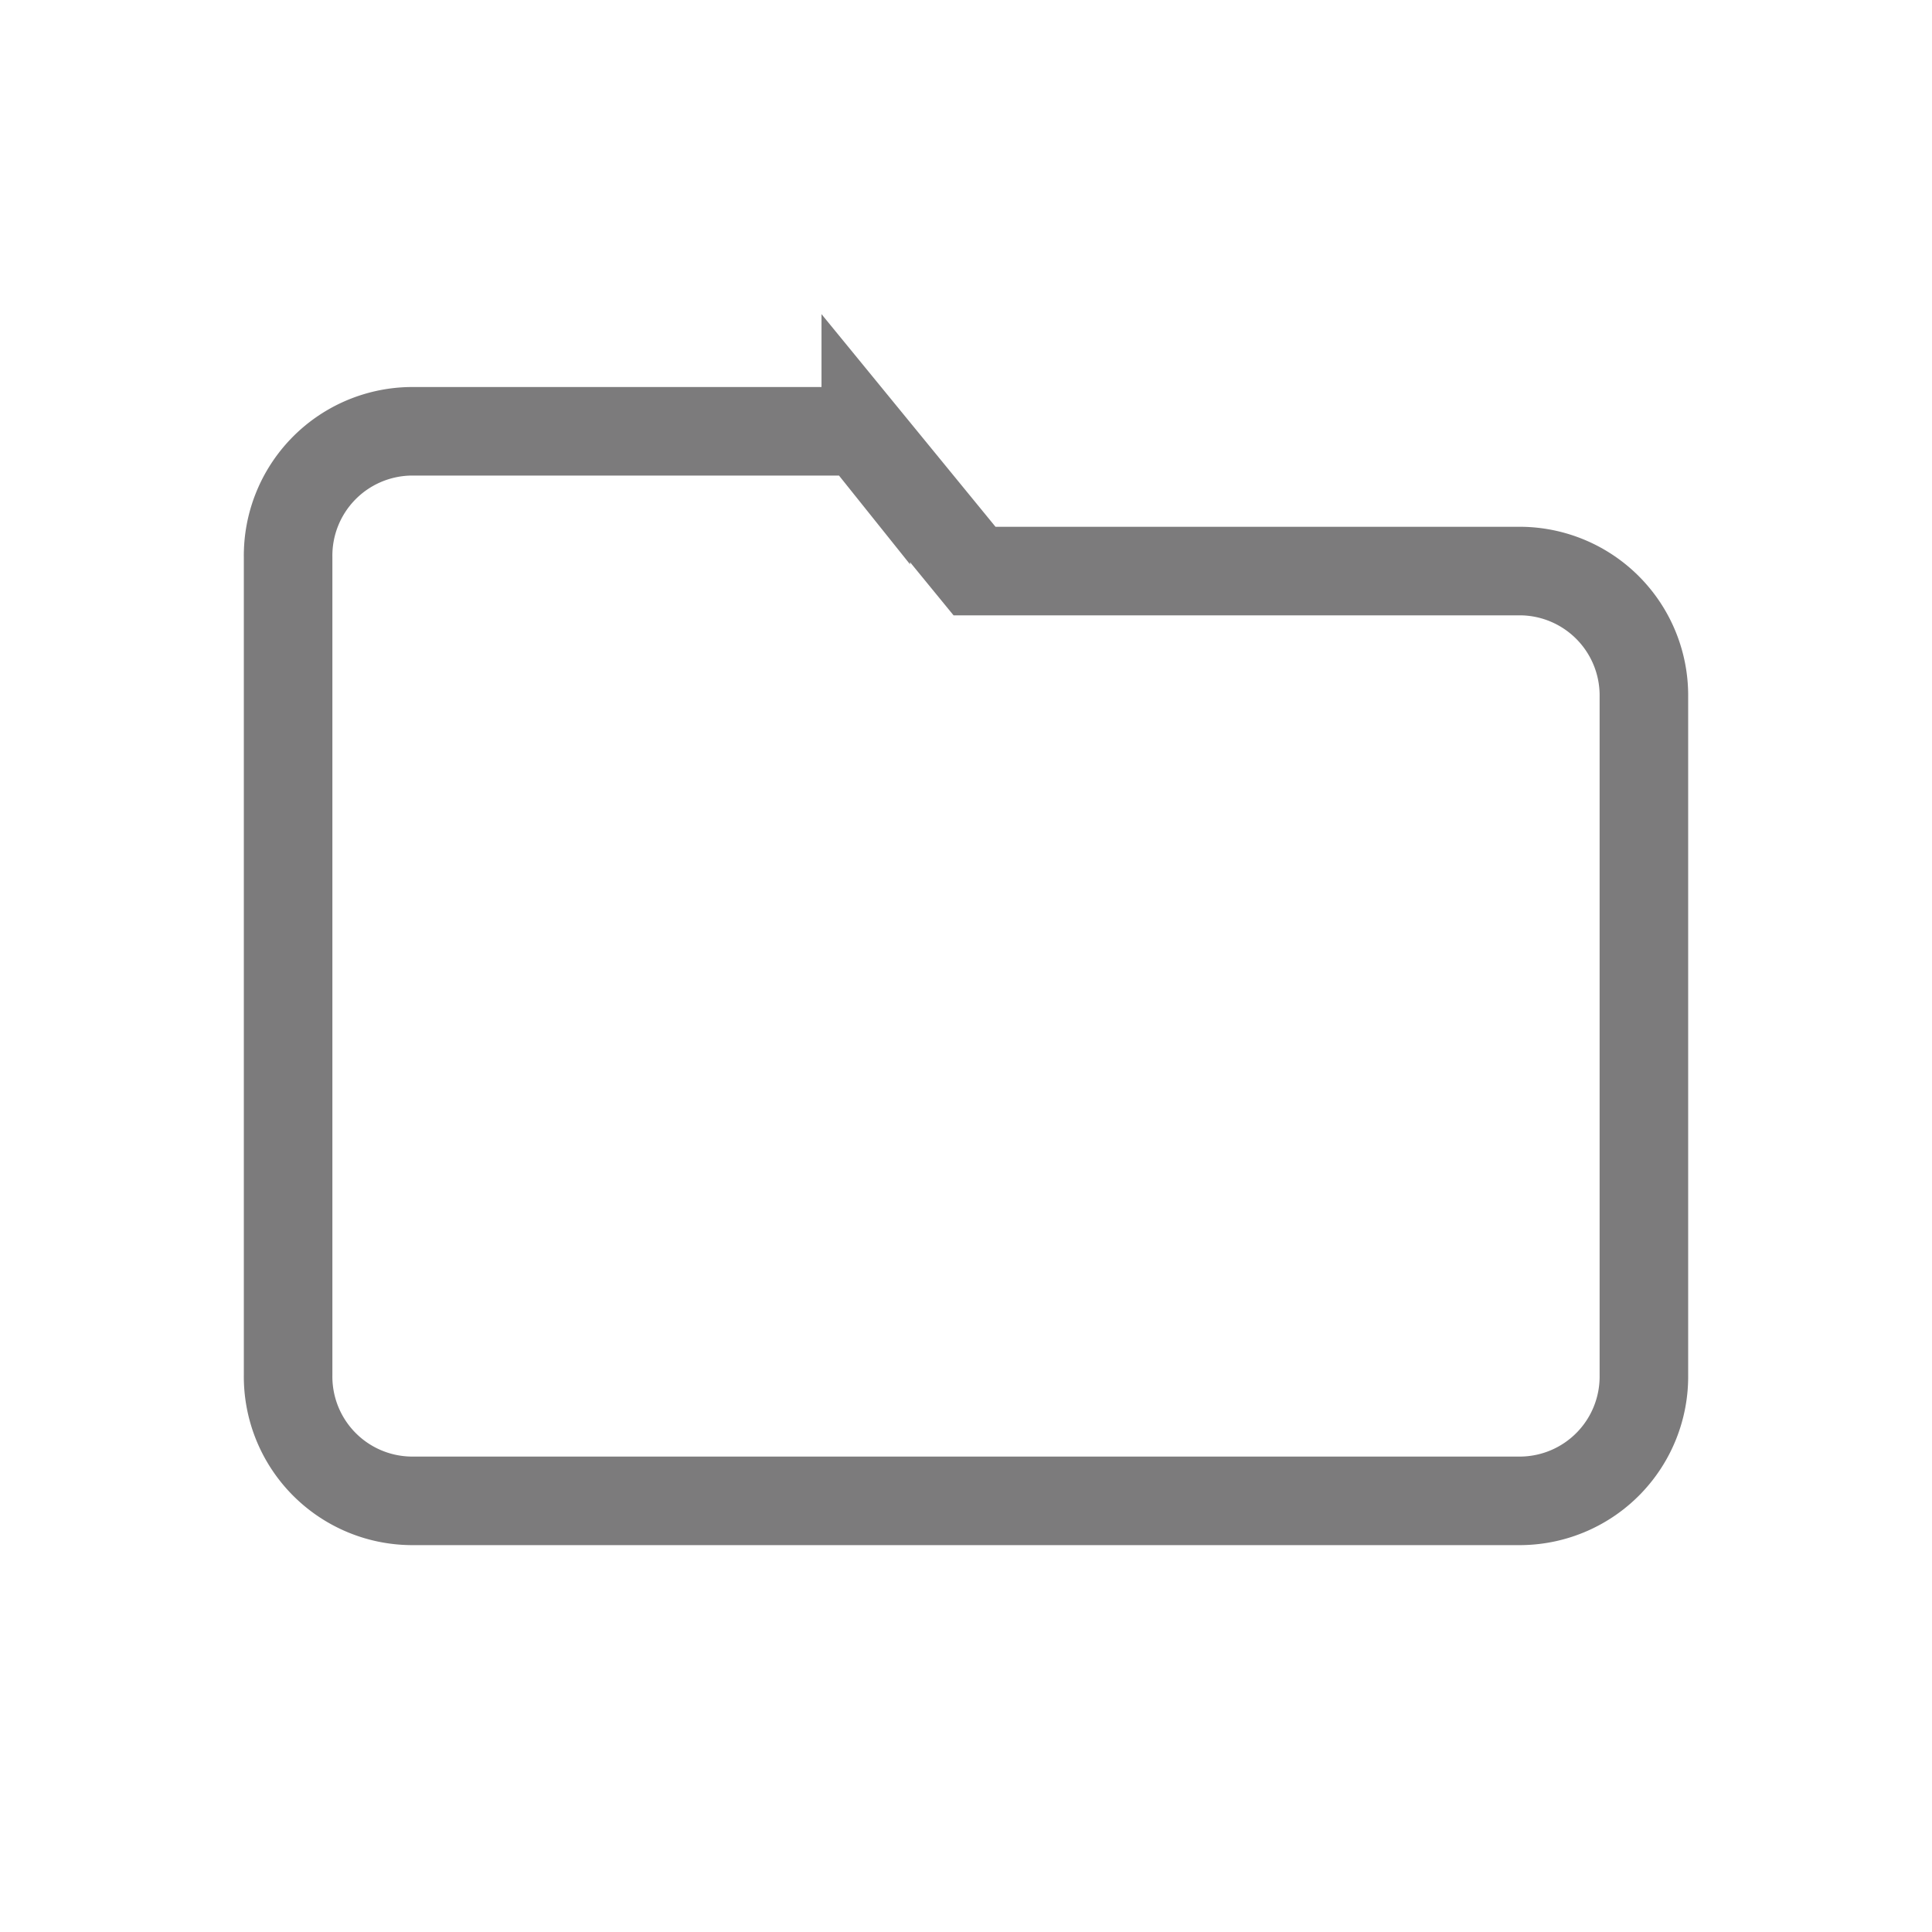 <svg xmlns="http://www.w3.org/2000/svg" xmlns:xlink="http://www.w3.org/1999/xlink" width="24" height="24" viewBox="0 0 24 24">
  <defs>
    <clipPath id="clip-icon-import">
      <rect width="24" height="24"/>
    </clipPath>
  </defs>
  <g id="icon-import" clip-path="url(#clip-icon-import)">
    <g id="Group_58" data-name="Group 58" transform="translate(-1146.667 -852.687)">
      <g id="Group_60" data-name="Group 60" transform="translate(1150.247 858.045)">
        <path id="Path_110" data-name="Path 110" d="M1165.565,859.781h-6.792l-1.351-1.651a.227.227,0,0,0-.185-.085h-5.48a1.545,1.545,0,0,0-1.511,1.566v10.156a1.544,1.544,0,0,0,1.521,1.564h13.8a1.544,1.544,0,0,0,1.521-1.564v-8.421A1.545,1.545,0,0,0,1165.565,859.781Z" transform="translate(-1150.247 -858.045)" fill="none" stroke="#7c7b7c" stroke-miterlimit="10" stroke-width="1.1"/>
      </g>
    </g>
  </g>
</svg>
